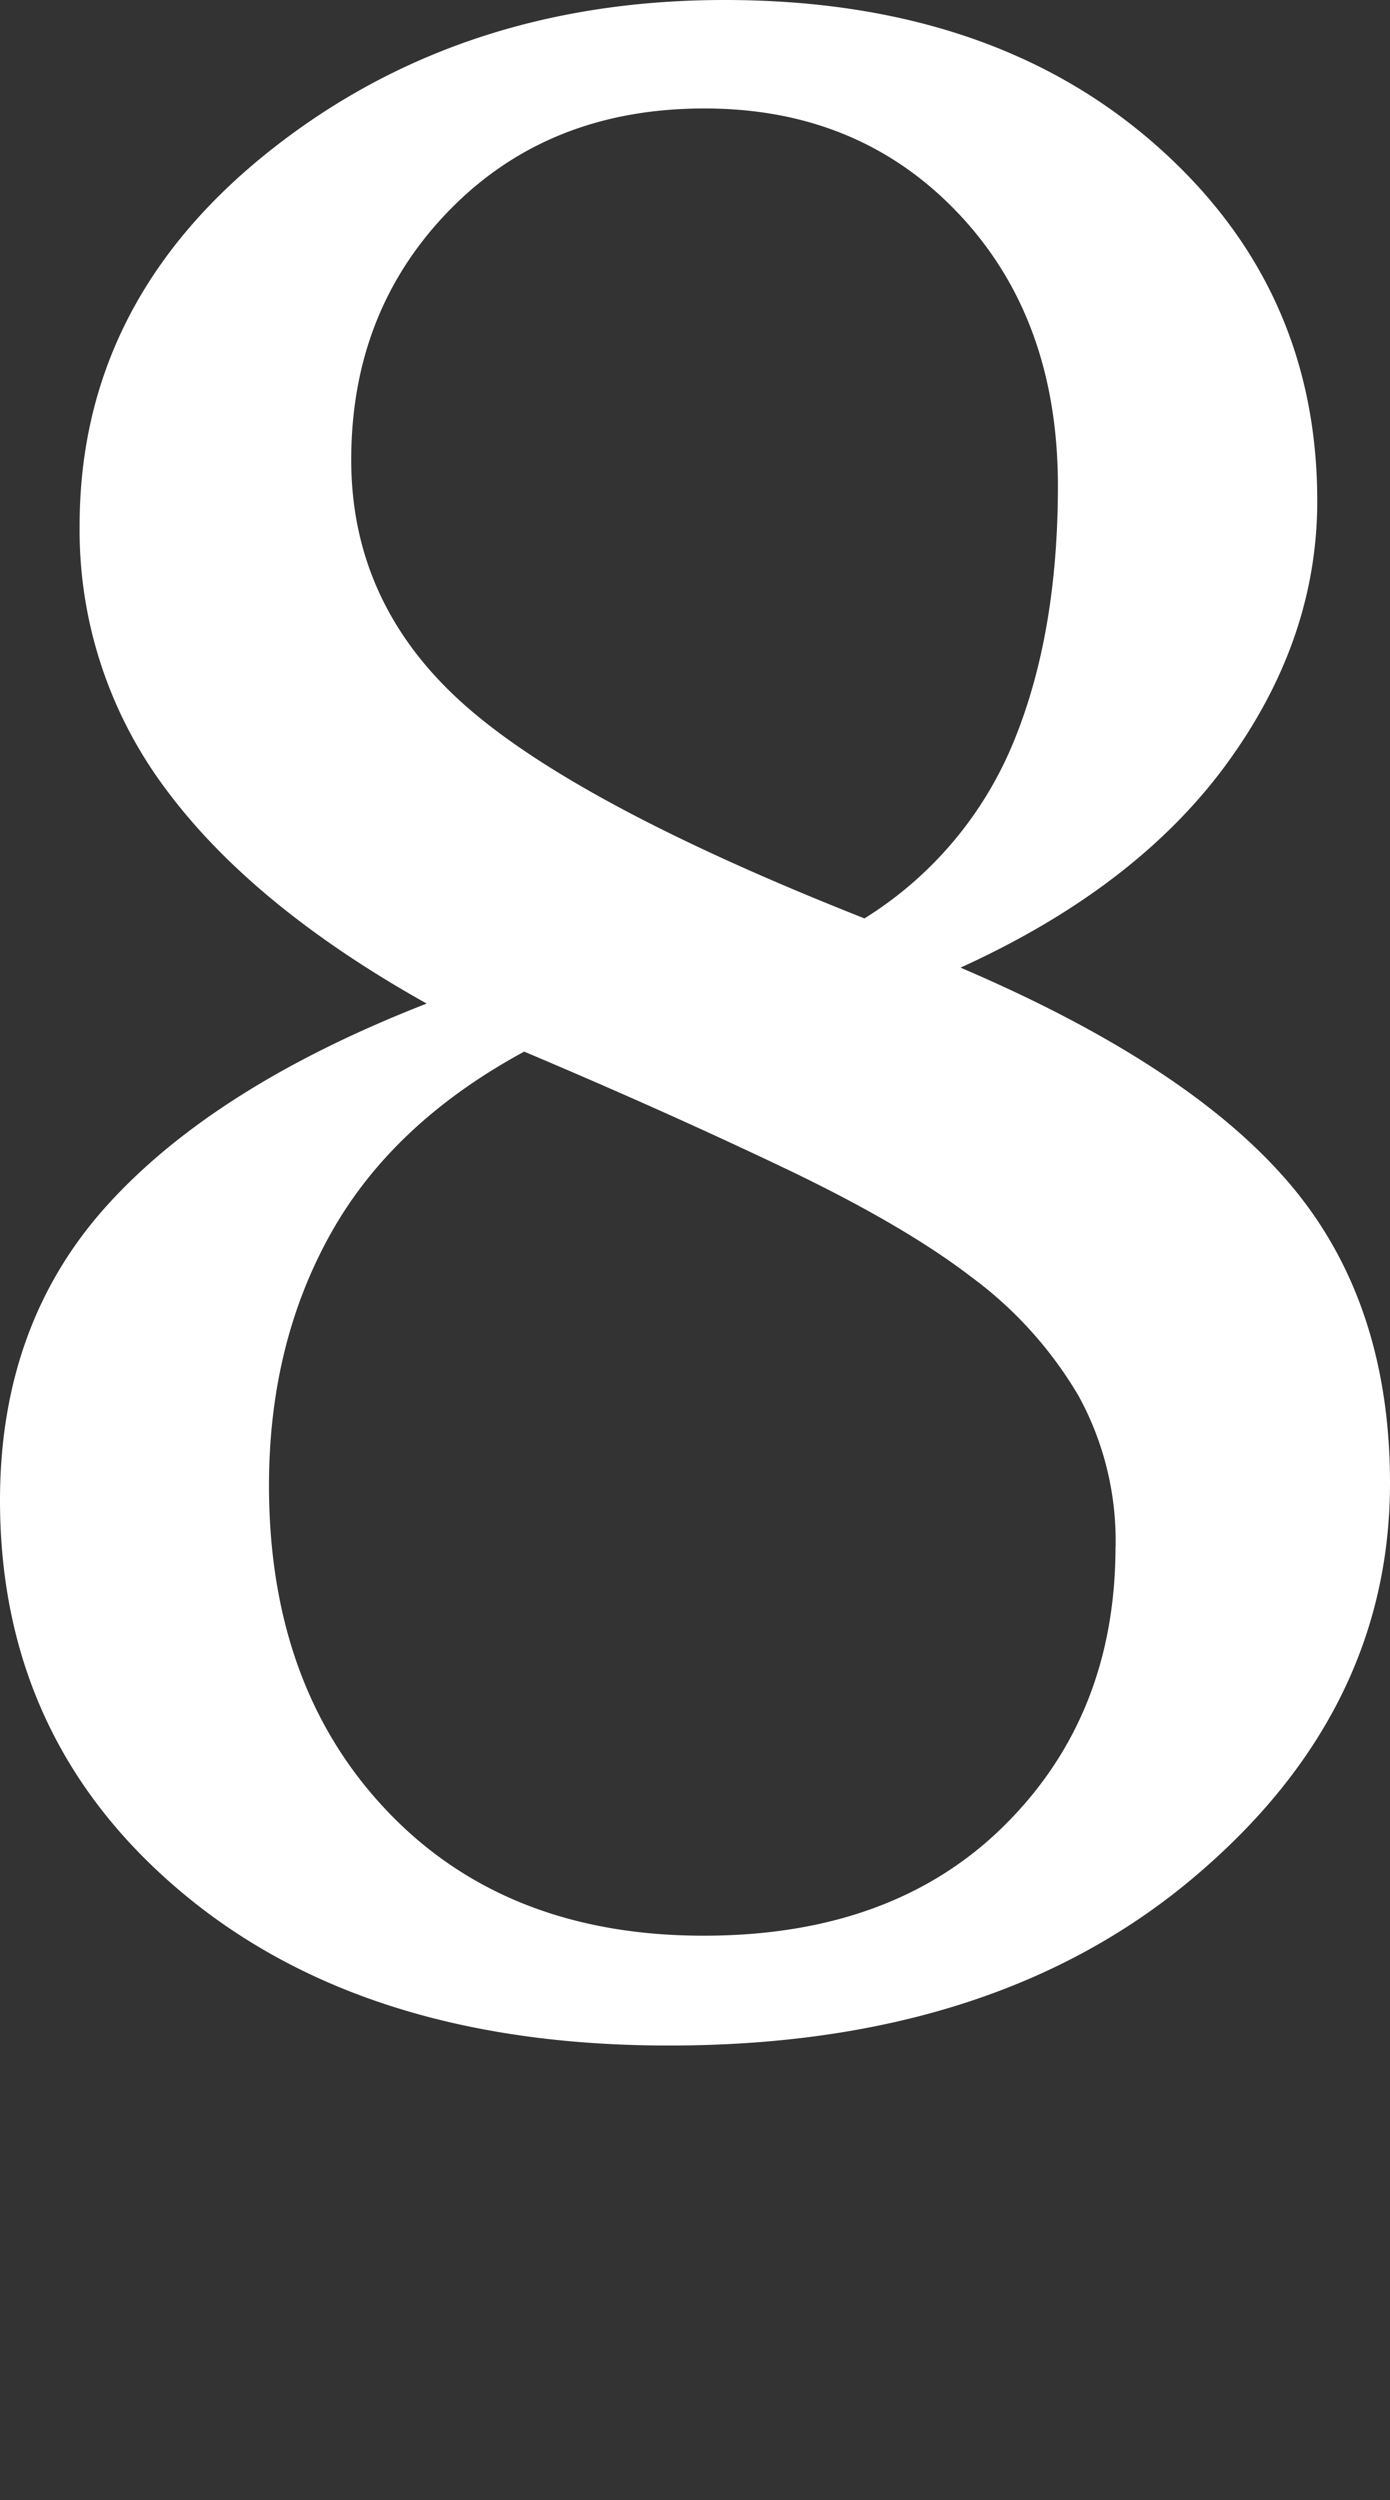 <svg id="Layer_1" data-name="Layer 1" xmlns="http://www.w3.org/2000/svg" viewBox="0 0 164.12 295.02"><rect x="0" y="0" width="164.12" height="295.02" fill="#333333" stroke="none"/><g id="_8" data-name=" 8"><path id="_8-2" data-name=" 8-2" d="M164.12,175q0,27.21-23.49,46.82T78.9,241.39q-35.81,0-57.35-18T0,177.07q0-20.9,12.72-34.91t37.66-23.73Q29.82,106.93,19.6,93.15A50.9,50.9,0,0,1,9.4,62.05q0-26.41,22.43-44.23T85.54,0q31.26,0,50.63,16.85t19.36,42.28q0,16.37-10.69,31t-31.43,24.06q26.9,11.49,38.8,25.43T164.12,175m-32.4,7.61a35.54,35.54,0,0,0-4.38-17.9,47.13,47.13,0,0,0-12.63-14q-8-6.15-22.12-12.88T61.89,124.1q-15.55,8.43-22.84,21.47T31.76,175.3q0,23.8,14,38.47t37.34,14.66q22.36,0,35.48-13t13.13-32.88M124.91,57.35q0-19.76-11.75-32.16t-30-12.39q-18.31,0-30,11.91T41.47,54.27q0,17,13.29,28.84t47.31,25.27a44.28,44.28,0,0,0,17.5-20.57q5.34-12.8,5.34-30.46" fill="#fff"/></g></svg>
